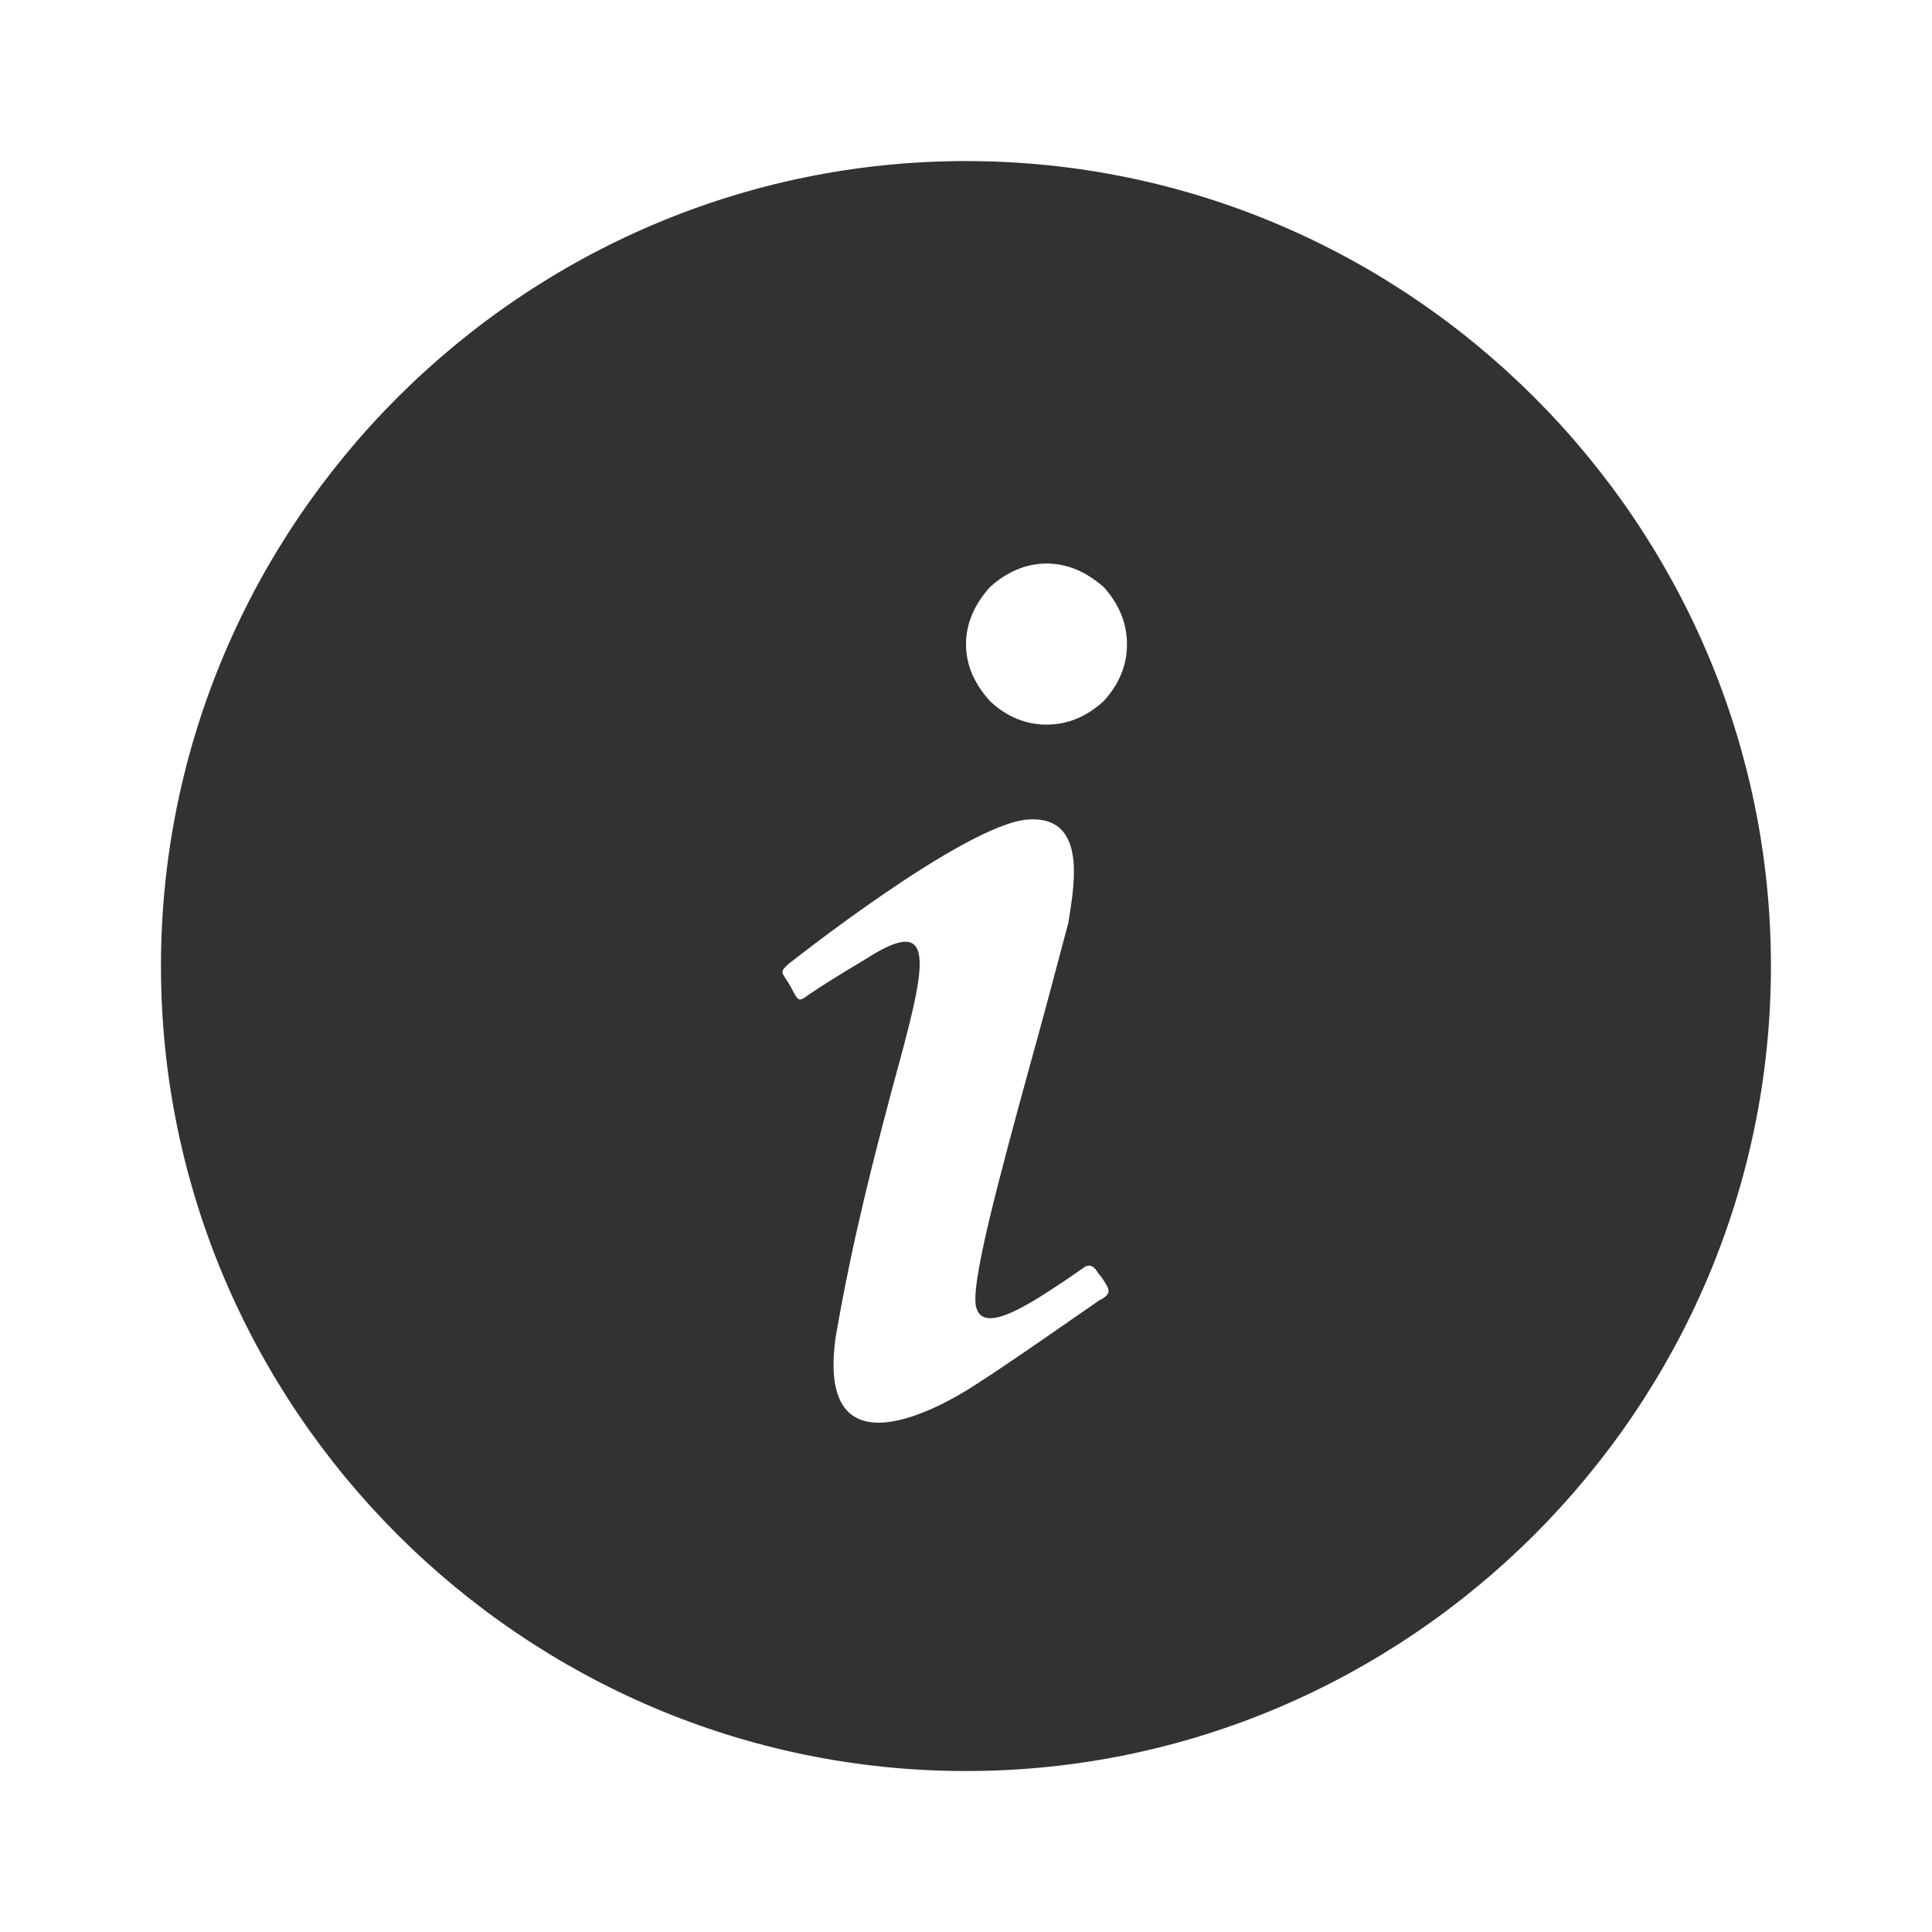 <svg width="19" height="19" viewBox="0 0 19 19" fill="none" xmlns="http://www.w3.org/2000/svg">
<path d="M9.5 17.417C13.854 17.417 17.416 13.855 17.416 9.501C17.416 5.146 13.854 1.584 9.5 1.584C5.146 1.584 1.583 5.146 1.583 9.501C1.583 13.855 5.146 17.417 9.5 17.417ZM9.737 5.772C9.896 5.629 10.085 5.542 10.291 5.542C10.505 5.542 10.687 5.629 10.853 5.772C11.004 5.938 11.083 6.128 11.083 6.334C11.083 6.548 11.004 6.73 10.853 6.896C10.687 7.046 10.505 7.126 10.291 7.126C10.085 7.126 9.896 7.046 9.737 6.896C9.587 6.73 9.5 6.548 9.5 6.334C9.5 6.128 9.587 5.938 9.737 5.772ZM7.758 9.477C7.758 9.477 9.476 8.115 10.101 8.06C10.687 8.012 10.568 8.685 10.513 9.034L10.505 9.081C10.394 9.501 10.26 10.007 10.125 10.49C9.824 11.591 9.531 12.667 9.603 12.865C9.682 13.134 10.173 12.794 10.529 12.556C10.576 12.525 10.616 12.493 10.655 12.469C10.655 12.469 10.719 12.406 10.782 12.493C10.798 12.517 10.814 12.541 10.83 12.556C10.901 12.667 10.941 12.707 10.845 12.77L10.814 12.786C10.64 12.905 9.896 13.427 9.595 13.617C9.27 13.831 8.027 14.544 8.217 13.158C8.383 12.184 8.605 11.345 8.779 10.688C9.104 9.501 9.246 8.962 8.518 9.429C8.225 9.604 8.051 9.714 7.948 9.786C7.861 9.849 7.853 9.849 7.798 9.746L7.774 9.699L7.734 9.635C7.679 9.556 7.679 9.548 7.758 9.477Z" fill="#343132"/>
</svg>
